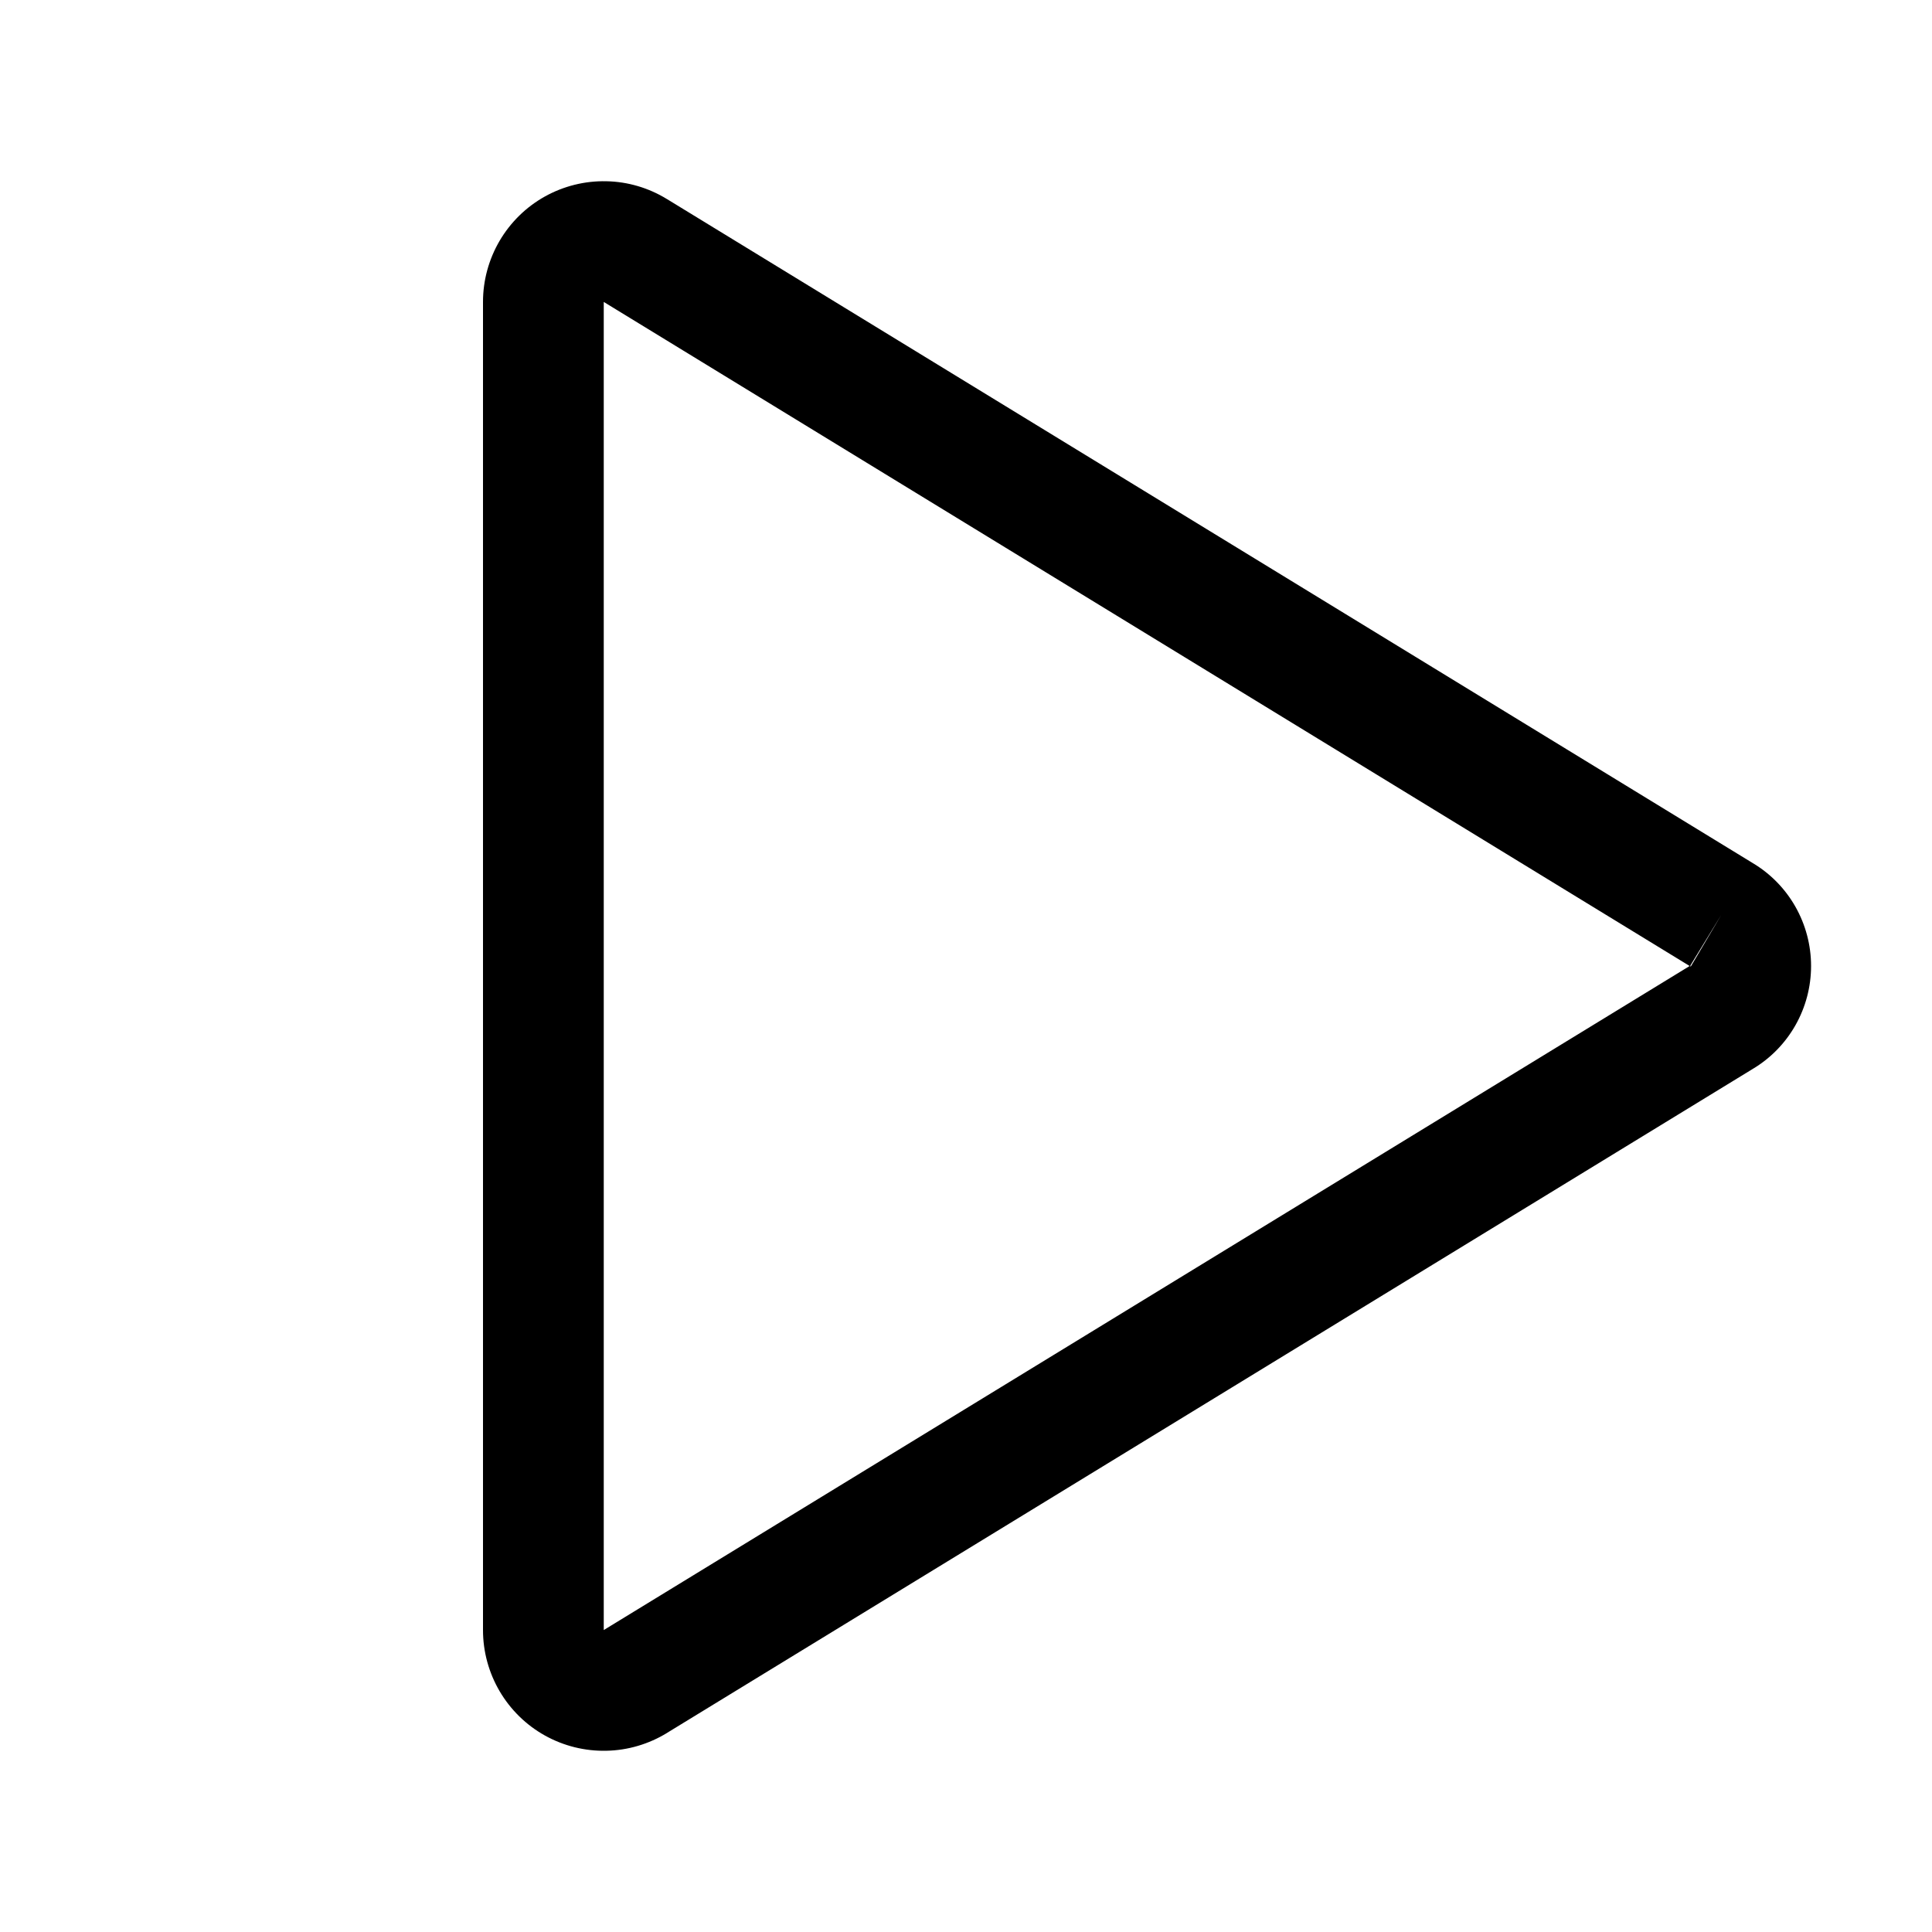 <svg xmlns="http://www.w3.org/2000/svg" width="32" height="32" fill="none" viewBox="0 0 32 32"><path fill="#000" fill-rule="evenodd" d="M9.026 3.254C9.337 3.081 9.688 2.994 10.044 3.002C10.399 3.009 10.746 3.112 11.048 3.298C11.049 3.298 11.049 3.299 11.05 3.299L29.029 14.294C29.323 14.469 29.567 14.718 29.736 15.015C29.907 15.315 29.997 15.655 29.997 16C29.997 16.345 29.907 16.685 29.736 16.985C29.567 17.282 29.323 17.531 29.029 17.706L11.05 28.701C11.049 28.702 11.049 28.702 11.048 28.703C10.745 28.888 10.399 28.991 10.044 28.998C9.688 29.006 9.337 28.919 9.026 28.746C8.715 28.573 8.457 28.32 8.276 28.013C8.096 27.706 8 27.357 8 27.001V4.999C8 4.643 8.096 4.294 8.276 3.987C8.457 3.68 8.715 3.427 9.026 3.254ZM28.512 15.15L27.997 15.993L28.003 15.989C28.002 15.99 28 15.992 27.999 15.994C27.998 15.996 27.997 15.998 27.997 16C27.997 16.002 27.998 16.004 27.999 16.006C28 16.008 28.002 16.01 28.003 16.011L28.512 15.15ZM27.986 16L10 5.001L10 26.999L10.003 26.997L27.986 16Z" clip-rule="evenodd"/></svg>